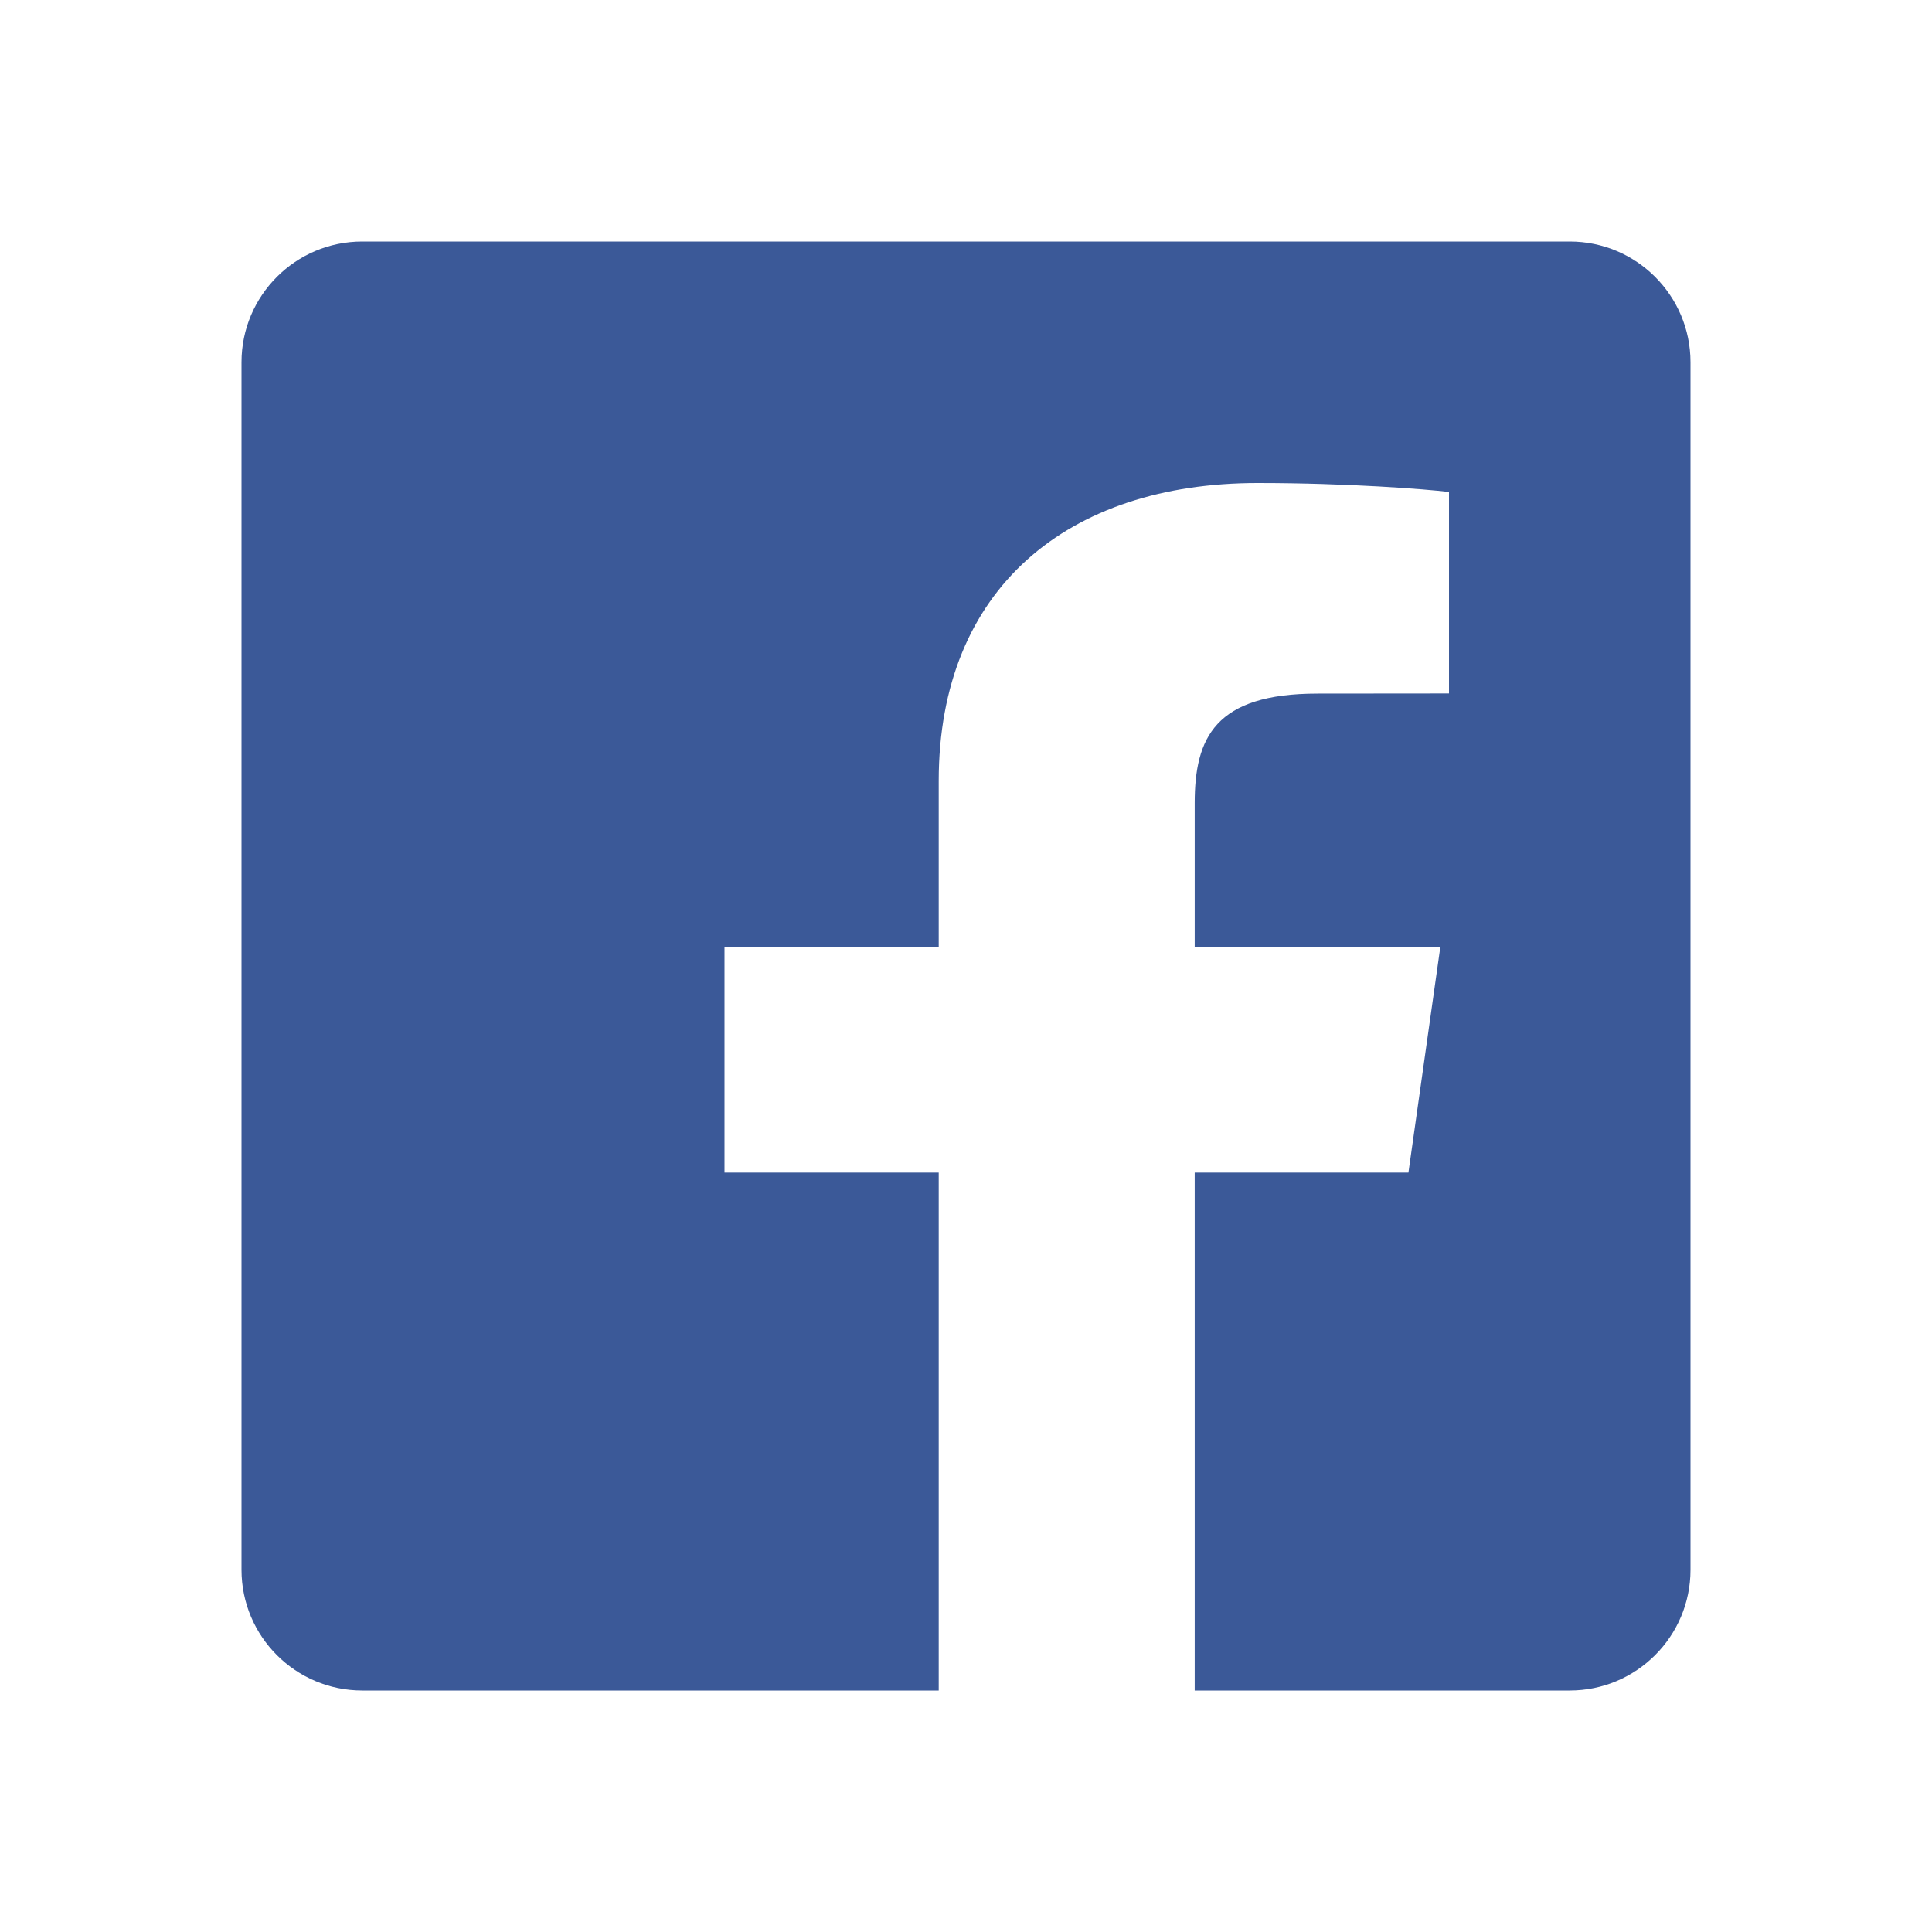 <svg width="16" height="16" viewBox="0 0 16 16" fill="none" xmlns="http://www.w3.org/2000/svg">
    <path fill-rule="evenodd" clip-rule="evenodd" d="M3 14C2.448 14 2 13.552 2 13V3C2 2.448 2.448 2 3 2H13C13.552 2 14 2.448 14 3V13C14 13.552 13.552 14 13 14H9.894V9.711H11.664L11.928 7.844H9.894V6.652C9.894 6.112 10.06 5.744 10.912 5.744L12 5.743V4.074C11.812 4.051 11.166 4 10.415 4C8.847 4 7.774 4.87 7.774 6.468V7.844H6V9.711H7.774V14H3Z" fill="#3B5998"/>
</svg>
